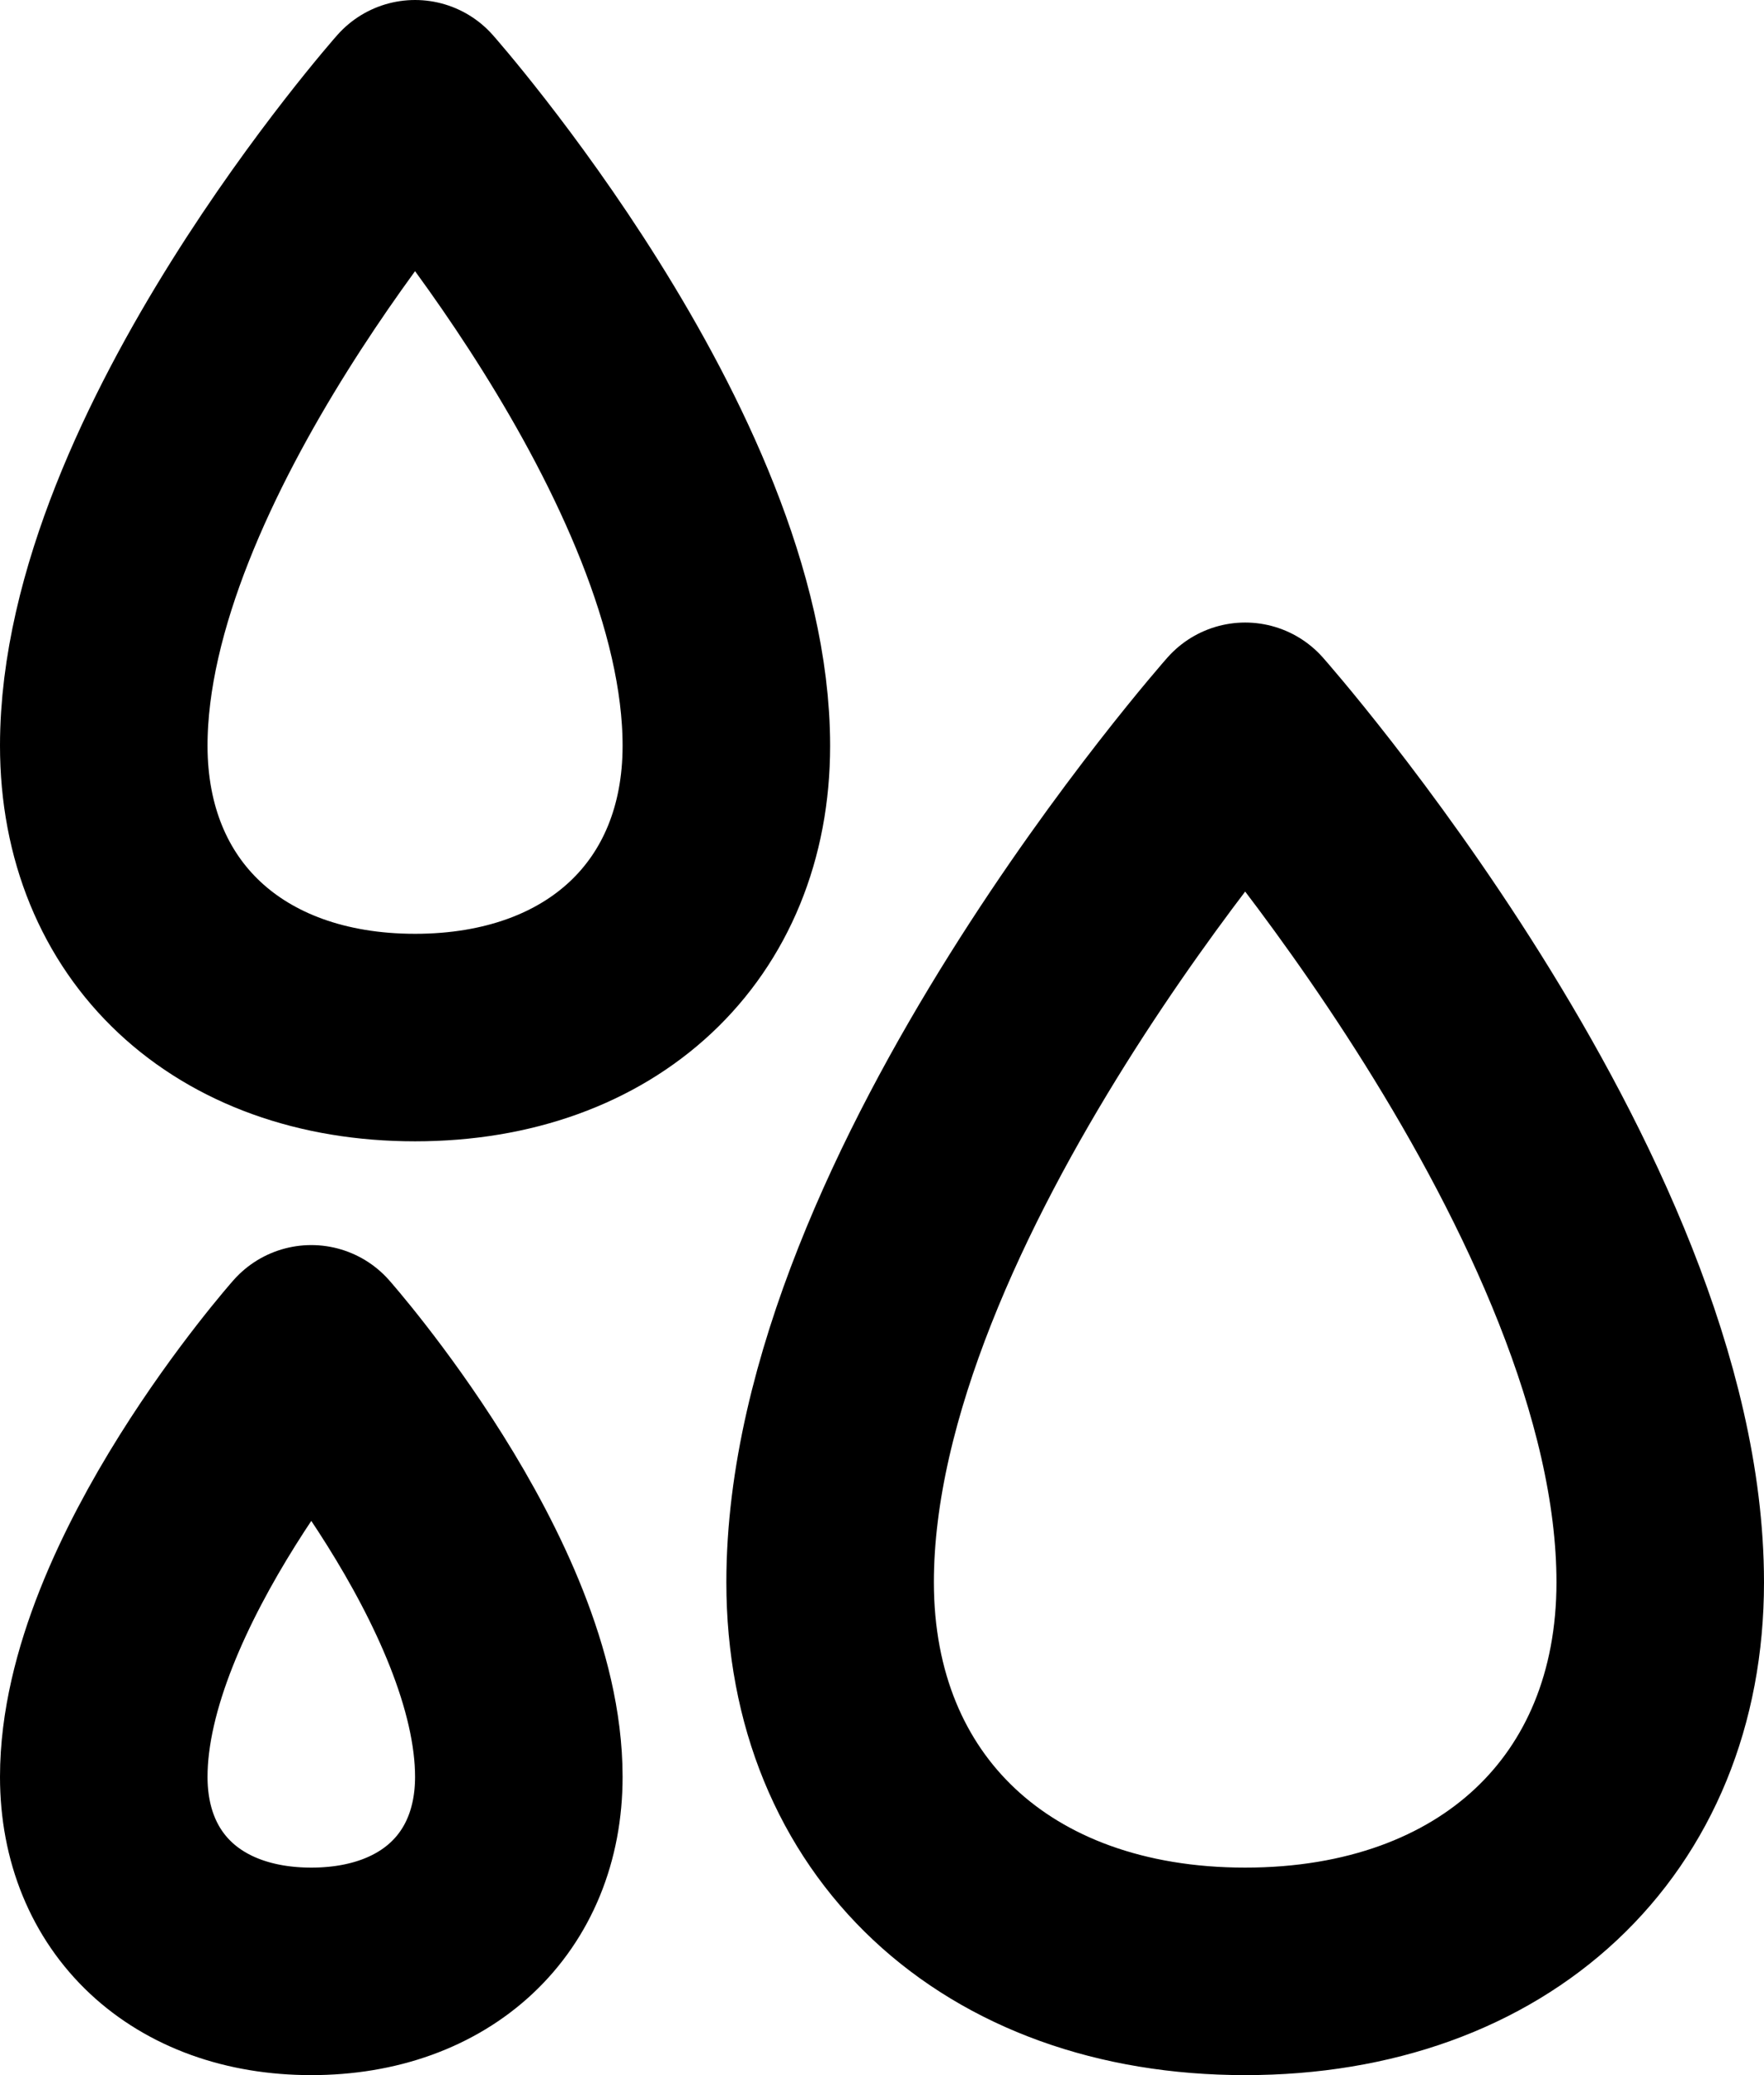 <svg xmlns="http://www.w3.org/2000/svg" width="17" height="20" fill="none" viewBox="0 0 17 20">
  <path stroke="#000" stroke-linecap="round" stroke-linejoin="round" stroke-width="2" d="M7 7.188C7 8.874 5.8 10 4 10S1 8.875 1 7.187C1 4.393 4 1 4 1s3 3.392 3 6.188Zm-2 9.937C5 18.25 4.2 19 3 19s-2-.75-2-1.875C1 15.261 3 13 3 13s2 2.261 2 4.125Zm11-1.875C16 17.5 14.4 19 12 19s-4-1.5-4-3.75C8 11.522 12 7 12 7s4 4.522 4 8.25Z"/>
</svg>
